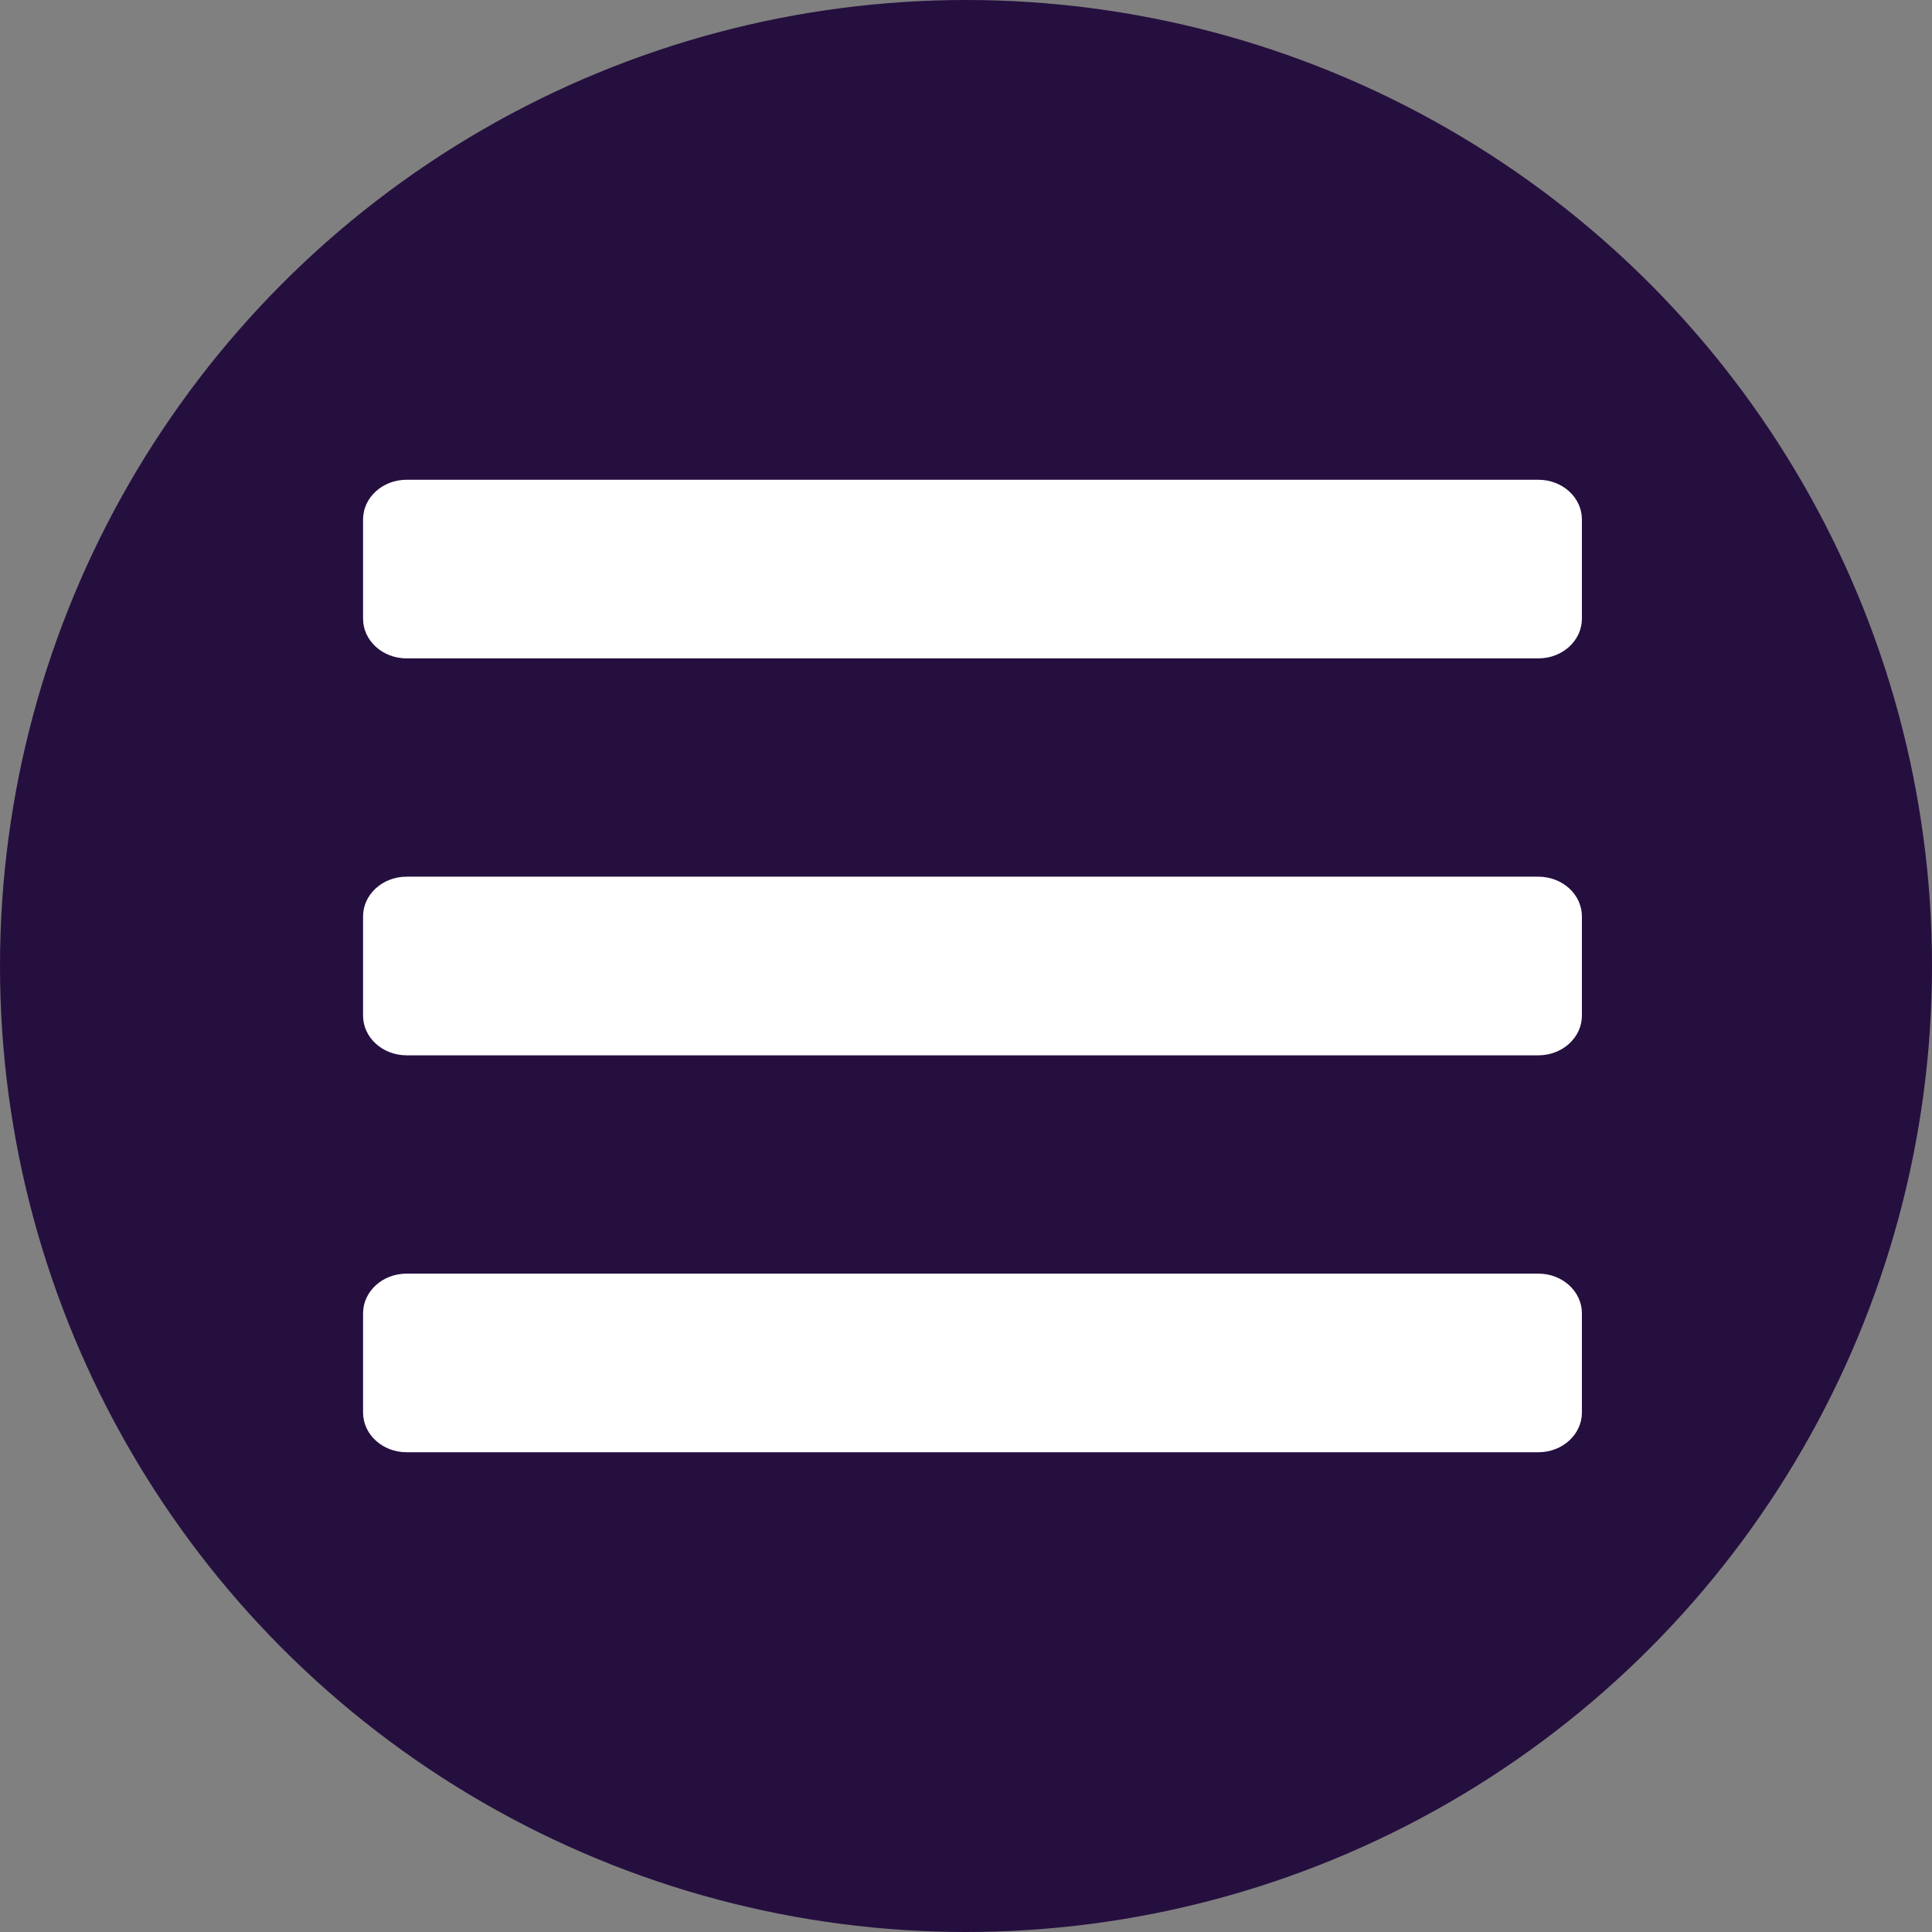 <svg width="149" height="149" viewBox="0 0 149 149" fill="none" xmlns="http://www.w3.org/2000/svg">
<rect x="0" y="0" width="149" height="149" fill="#808080" stroke="none"/>
<circle cx="74.5" cy="74.5" r="74.5" fill="#250F3F"/>
<path d="M31.357 50.776H118.643C120.497 50.776 122 49.405 122 47.714V40.061C122 38.37 120.497 37 118.643 37H31.357C29.503 37 28 38.37 28 40.061V47.714C28 49.405 29.503 50.776 31.357 50.776ZM31.357 81.388H118.643C120.497 81.388 122 80.017 122 78.326V70.674C122 68.983 120.497 67.612 118.643 67.612H31.357C29.503 67.612 28 68.983 28 70.674V78.326C28 80.017 29.503 81.388 31.357 81.388ZM31.357 112H118.643C120.497 112 122 110.63 122 108.939V101.286C122 99.595 120.497 98.225 118.643 98.225H31.357C29.503 98.225 28 99.595 28 101.286V108.939C28 110.63 29.503 112 31.357 112Z" fill="white"/>
</svg>
